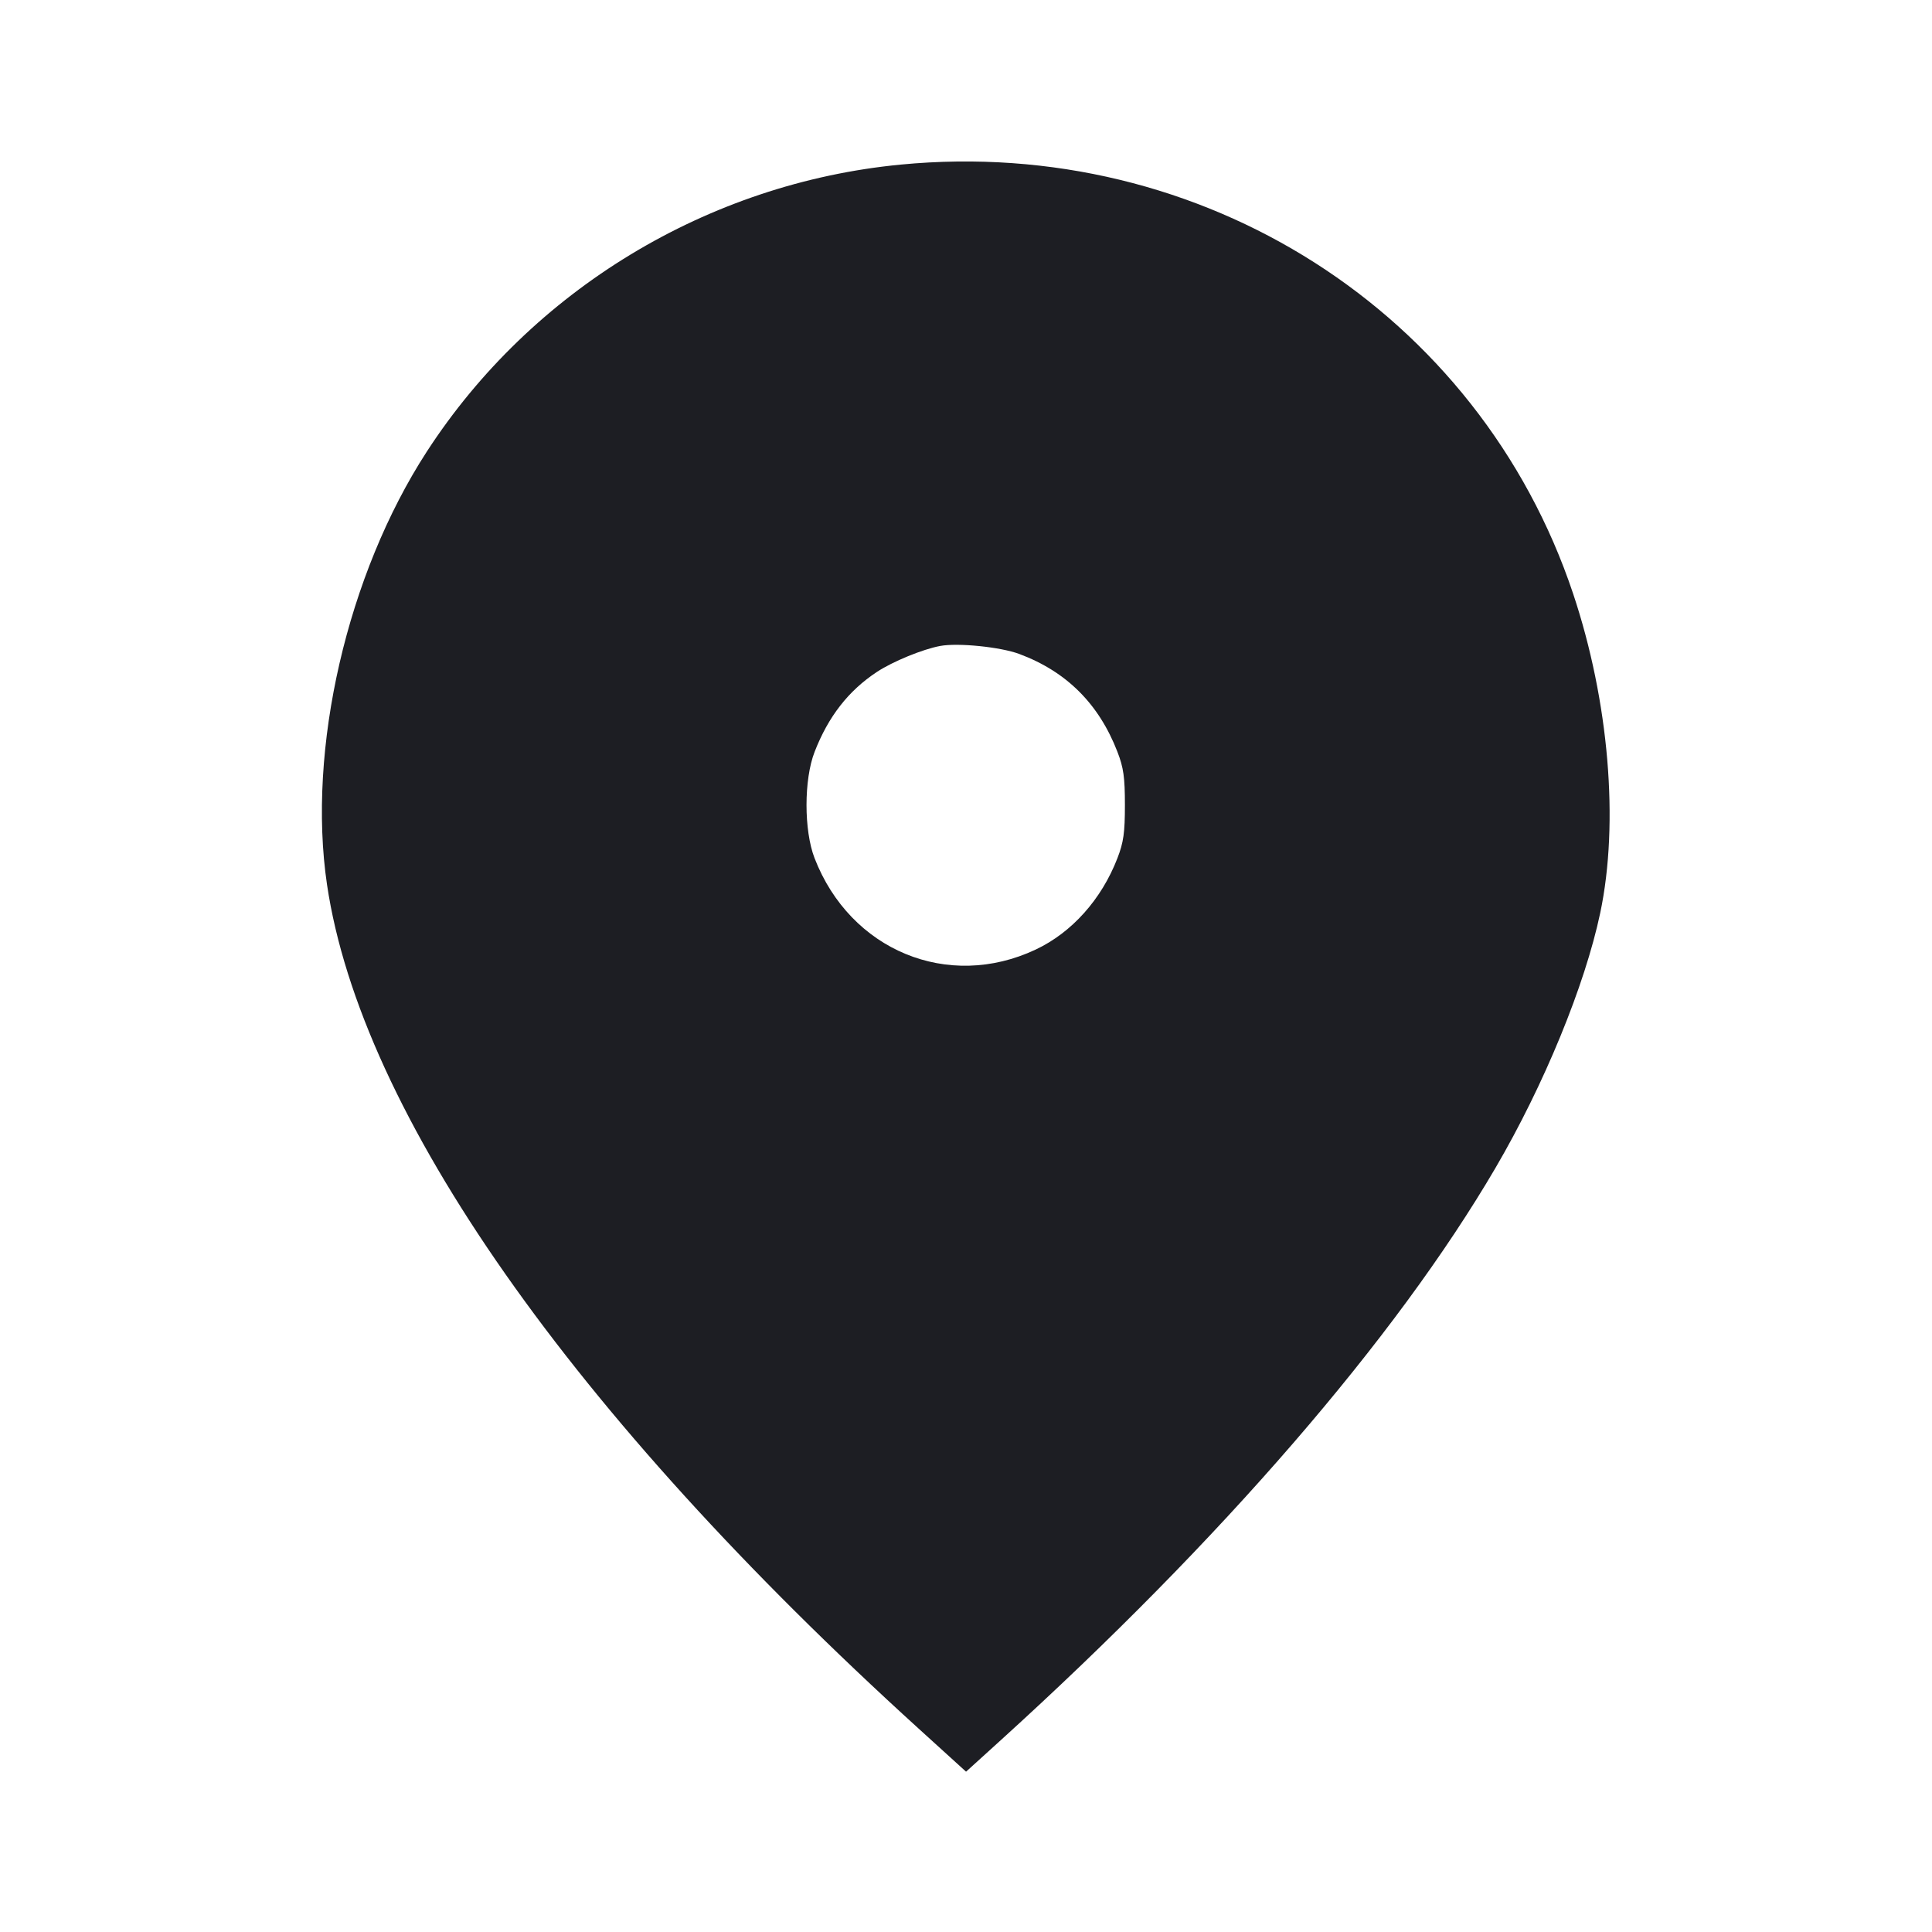 <svg width="1200" height="1200" viewBox="0 0 1200 1200" fill="none" xmlns="http://www.w3.org/2000/svg"><path d="M559.434 102.233 C 439.685 113.772,330.253 180.057,265.081 280.529 C 215.636 356.754,190.623 465.337,203.120 549.502 C 224.173 691.284,354.935 877.803,570.624 1073.710 L 600.032 1100.421 621.516 1080.931 C 758.490 956.673,866.957 831.210,928.865 725.426 C 959.004 673.927,984.449 611.977,993.937 567.000 C 1005.758 510.961,999.332 435.294,977.103 368.768 C 918.671 193.901,746.741 84.184,559.434 102.233 M633.087 406.186 C 662.422 417.118,682.554 437.194,694.067 467.000 C 697.858 476.814,698.703 482.826,698.703 500.000 C 698.703 517.174,697.858 523.186,694.067 533.000 C 684.179 558.599,665.756 579.201,643.281 589.792 C 588.827 615.454,528.080 590.336,505.933 533.000 C 499.267 515.745,499.281 484.188,505.961 467.000 C 514.502 445.027,526.965 429.033,544.642 417.361 C 554.469 410.873,573.099 403.227,584.000 401.209 C 595.043 399.164,621.419 401.838,633.087 406.186 " fill="#1D1E23" stroke="none" fill-rule="evenodd"></path></svg>